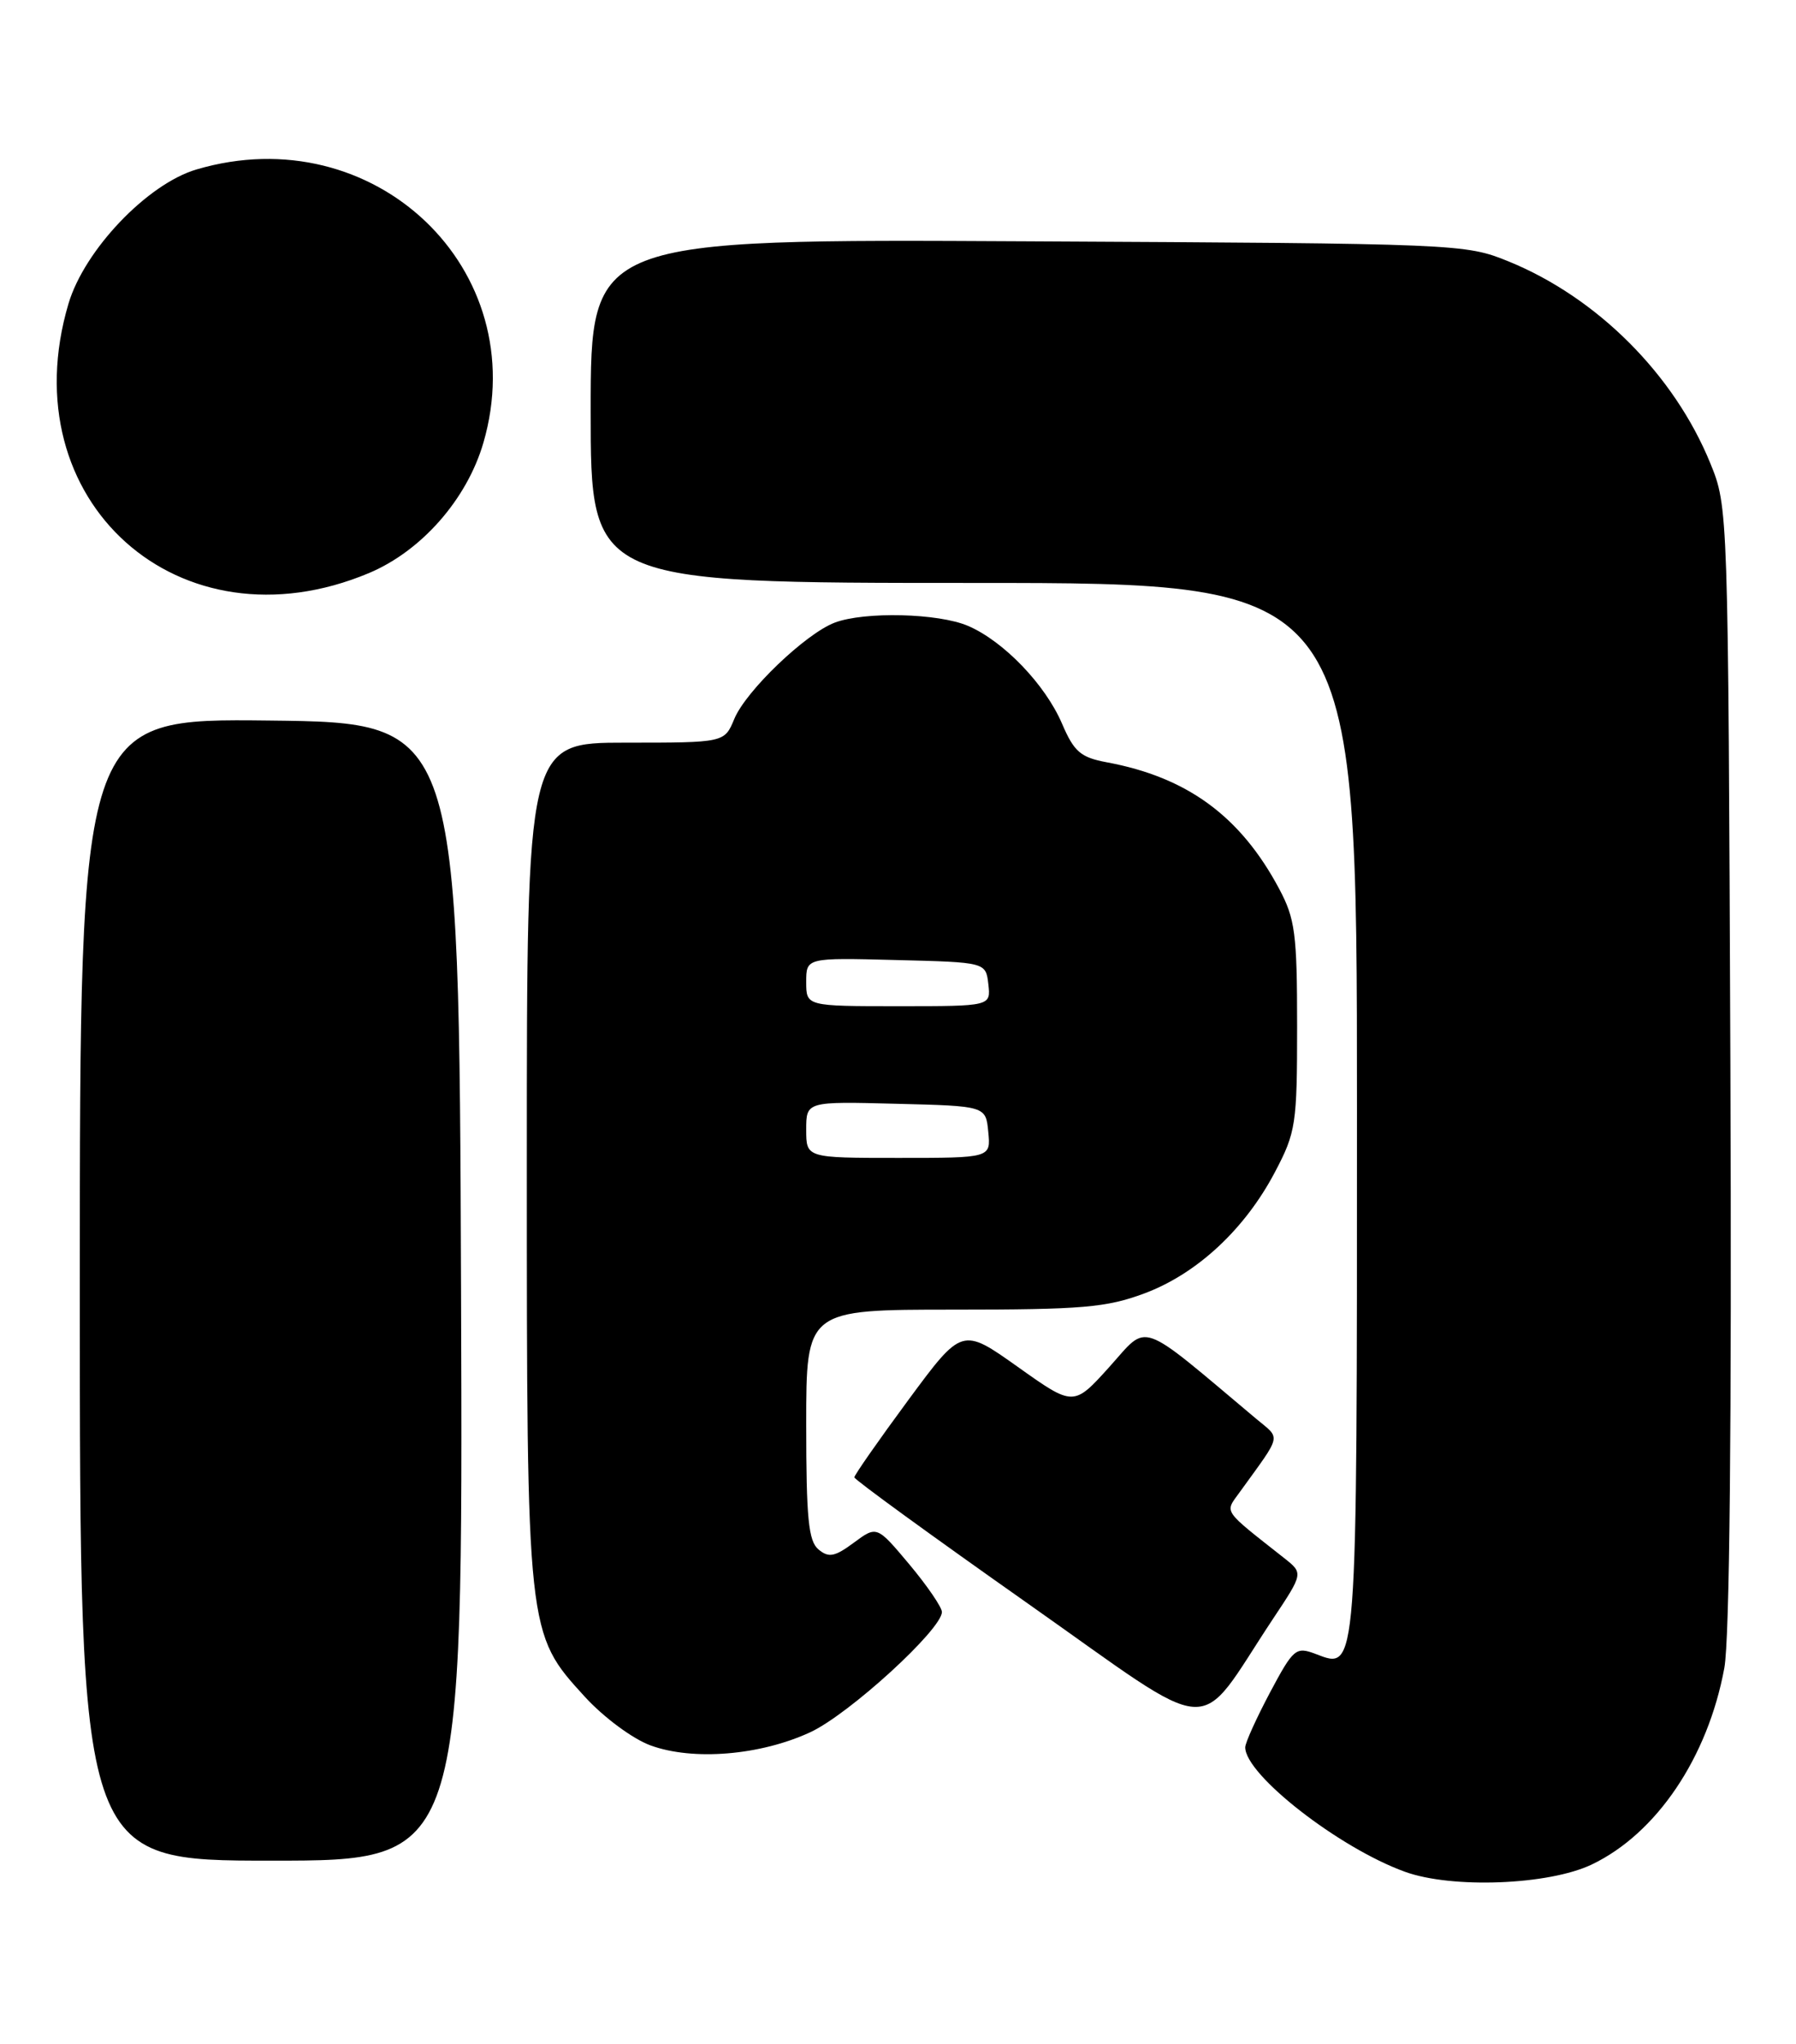 <?xml version="1.0" encoding="UTF-8" standalone="no"?>
<!DOCTYPE svg PUBLIC "-//W3C//DTD SVG 1.1//EN" "http://www.w3.org/Graphics/SVG/1.1/DTD/svg11.dtd" >
<svg xmlns="http://www.w3.org/2000/svg" xmlns:xlink="http://www.w3.org/1999/xlink" version="1.1" viewBox="0 0 225 256">
 <g >
 <path fill="currentColor"
d=" M 199.40 233.49 C 207.52 229.62 213.95 220.10 216.02 208.88 C 216.69 205.26 216.95 178.48 216.78 133.38 C 216.50 63.59 216.50 63.49 214.26 58.00 C 209.73 46.90 200.10 37.27 189.00 32.74 C 183.57 30.53 182.85 30.50 128.75 30.22 C 74.00 29.93 74.00 29.93 74.00 51.47 C 74.00 73.00 74.00 73.00 122.00 73.00 C 170.00 73.00 170.00 73.00 170.00 138.81 C 170.00 210.17 170.08 209.12 164.83 207.12 C 162.34 206.18 162.05 206.42 159.10 211.95 C 157.40 215.16 156.00 218.24 156.00 218.81 C 156.00 222.25 167.74 231.40 176.00 234.39 C 181.90 236.53 194.00 236.06 199.40 233.49 Z  M 57.76 161.75 C 57.50 90.50 57.50 90.50 33.75 90.23 C 10.00 89.96 10.00 89.96 10.00 161.48 C 10.00 233.00 10.00 233.00 34.01 233.00 C 58.01 233.00 58.01 233.00 57.76 161.75 Z  M 101.51 216.92 C 106.37 214.67 118.00 204.04 118.00 201.86 C 118.00 201.27 116.17 198.59 113.93 195.91 C 109.85 191.05 109.85 191.05 106.97 193.18 C 104.58 194.95 103.82 195.10 102.54 194.03 C 101.28 192.99 101.00 190.11 101.00 178.38 C 101.00 164.00 101.00 164.00 119.46 164.00 C 135.61 164.00 138.61 163.74 143.39 161.96 C 149.96 159.50 155.95 153.94 159.72 146.78 C 162.35 141.79 162.50 140.79 162.50 128.50 C 162.50 116.92 162.25 115.04 160.24 111.28 C 155.40 102.21 148.74 97.33 138.66 95.46 C 135.38 94.85 134.56 94.15 133.05 90.62 C 130.94 85.71 125.73 80.29 121.28 78.38 C 117.56 76.78 108.30 76.56 104.57 77.97 C 100.92 79.36 93.44 86.52 91.99 90.03 C 90.76 93.00 90.76 93.00 78.38 93.00 C 66.00 93.00 66.00 93.00 66.00 145.32 C 66.00 204.64 65.99 204.51 73.26 212.47 C 75.63 215.06 79.26 217.75 81.50 218.57 C 86.83 220.52 95.25 219.82 101.51 216.92 Z  M 159.46 202.75 C 163.28 197.01 163.28 197.01 160.89 195.12 C 153.05 188.94 153.42 189.48 155.30 186.87 C 160.68 179.42 160.49 180.28 157.35 177.65 C 142.40 165.10 143.95 165.65 139.00 171.15 C 134.50 176.14 134.50 176.14 127.51 171.17 C 120.52 166.21 120.52 166.21 113.77 175.35 C 110.06 180.38 107.03 184.72 107.03 185.00 C 107.03 185.28 116.76 192.35 128.65 200.72 C 152.99 217.85 149.59 217.63 159.46 202.75 Z  M 46.23 71.76 C 52.81 68.99 58.50 62.52 60.56 55.44 C 66.88 33.71 46.85 14.65 24.62 21.22 C 18.46 23.03 10.58 31.30 8.58 38.03 C 1.25 62.73 22.47 81.73 46.23 71.76 Z  M 101.00 141.47 C 101.00 137.93 101.00 137.93 112.25 138.22 C 123.50 138.50 123.50 138.50 123.81 141.75 C 124.13 145.00 124.13 145.00 112.56 145.00 C 101.00 145.00 101.00 145.00 101.00 141.47 Z  M 101.00 122.97 C 101.00 119.93 101.00 119.93 112.25 120.22 C 123.50 120.50 123.50 120.50 123.82 123.25 C 124.13 126.00 124.13 126.00 112.57 126.00 C 101.00 126.00 101.00 126.00 101.00 122.97 Z "/>
</g>
</svg>